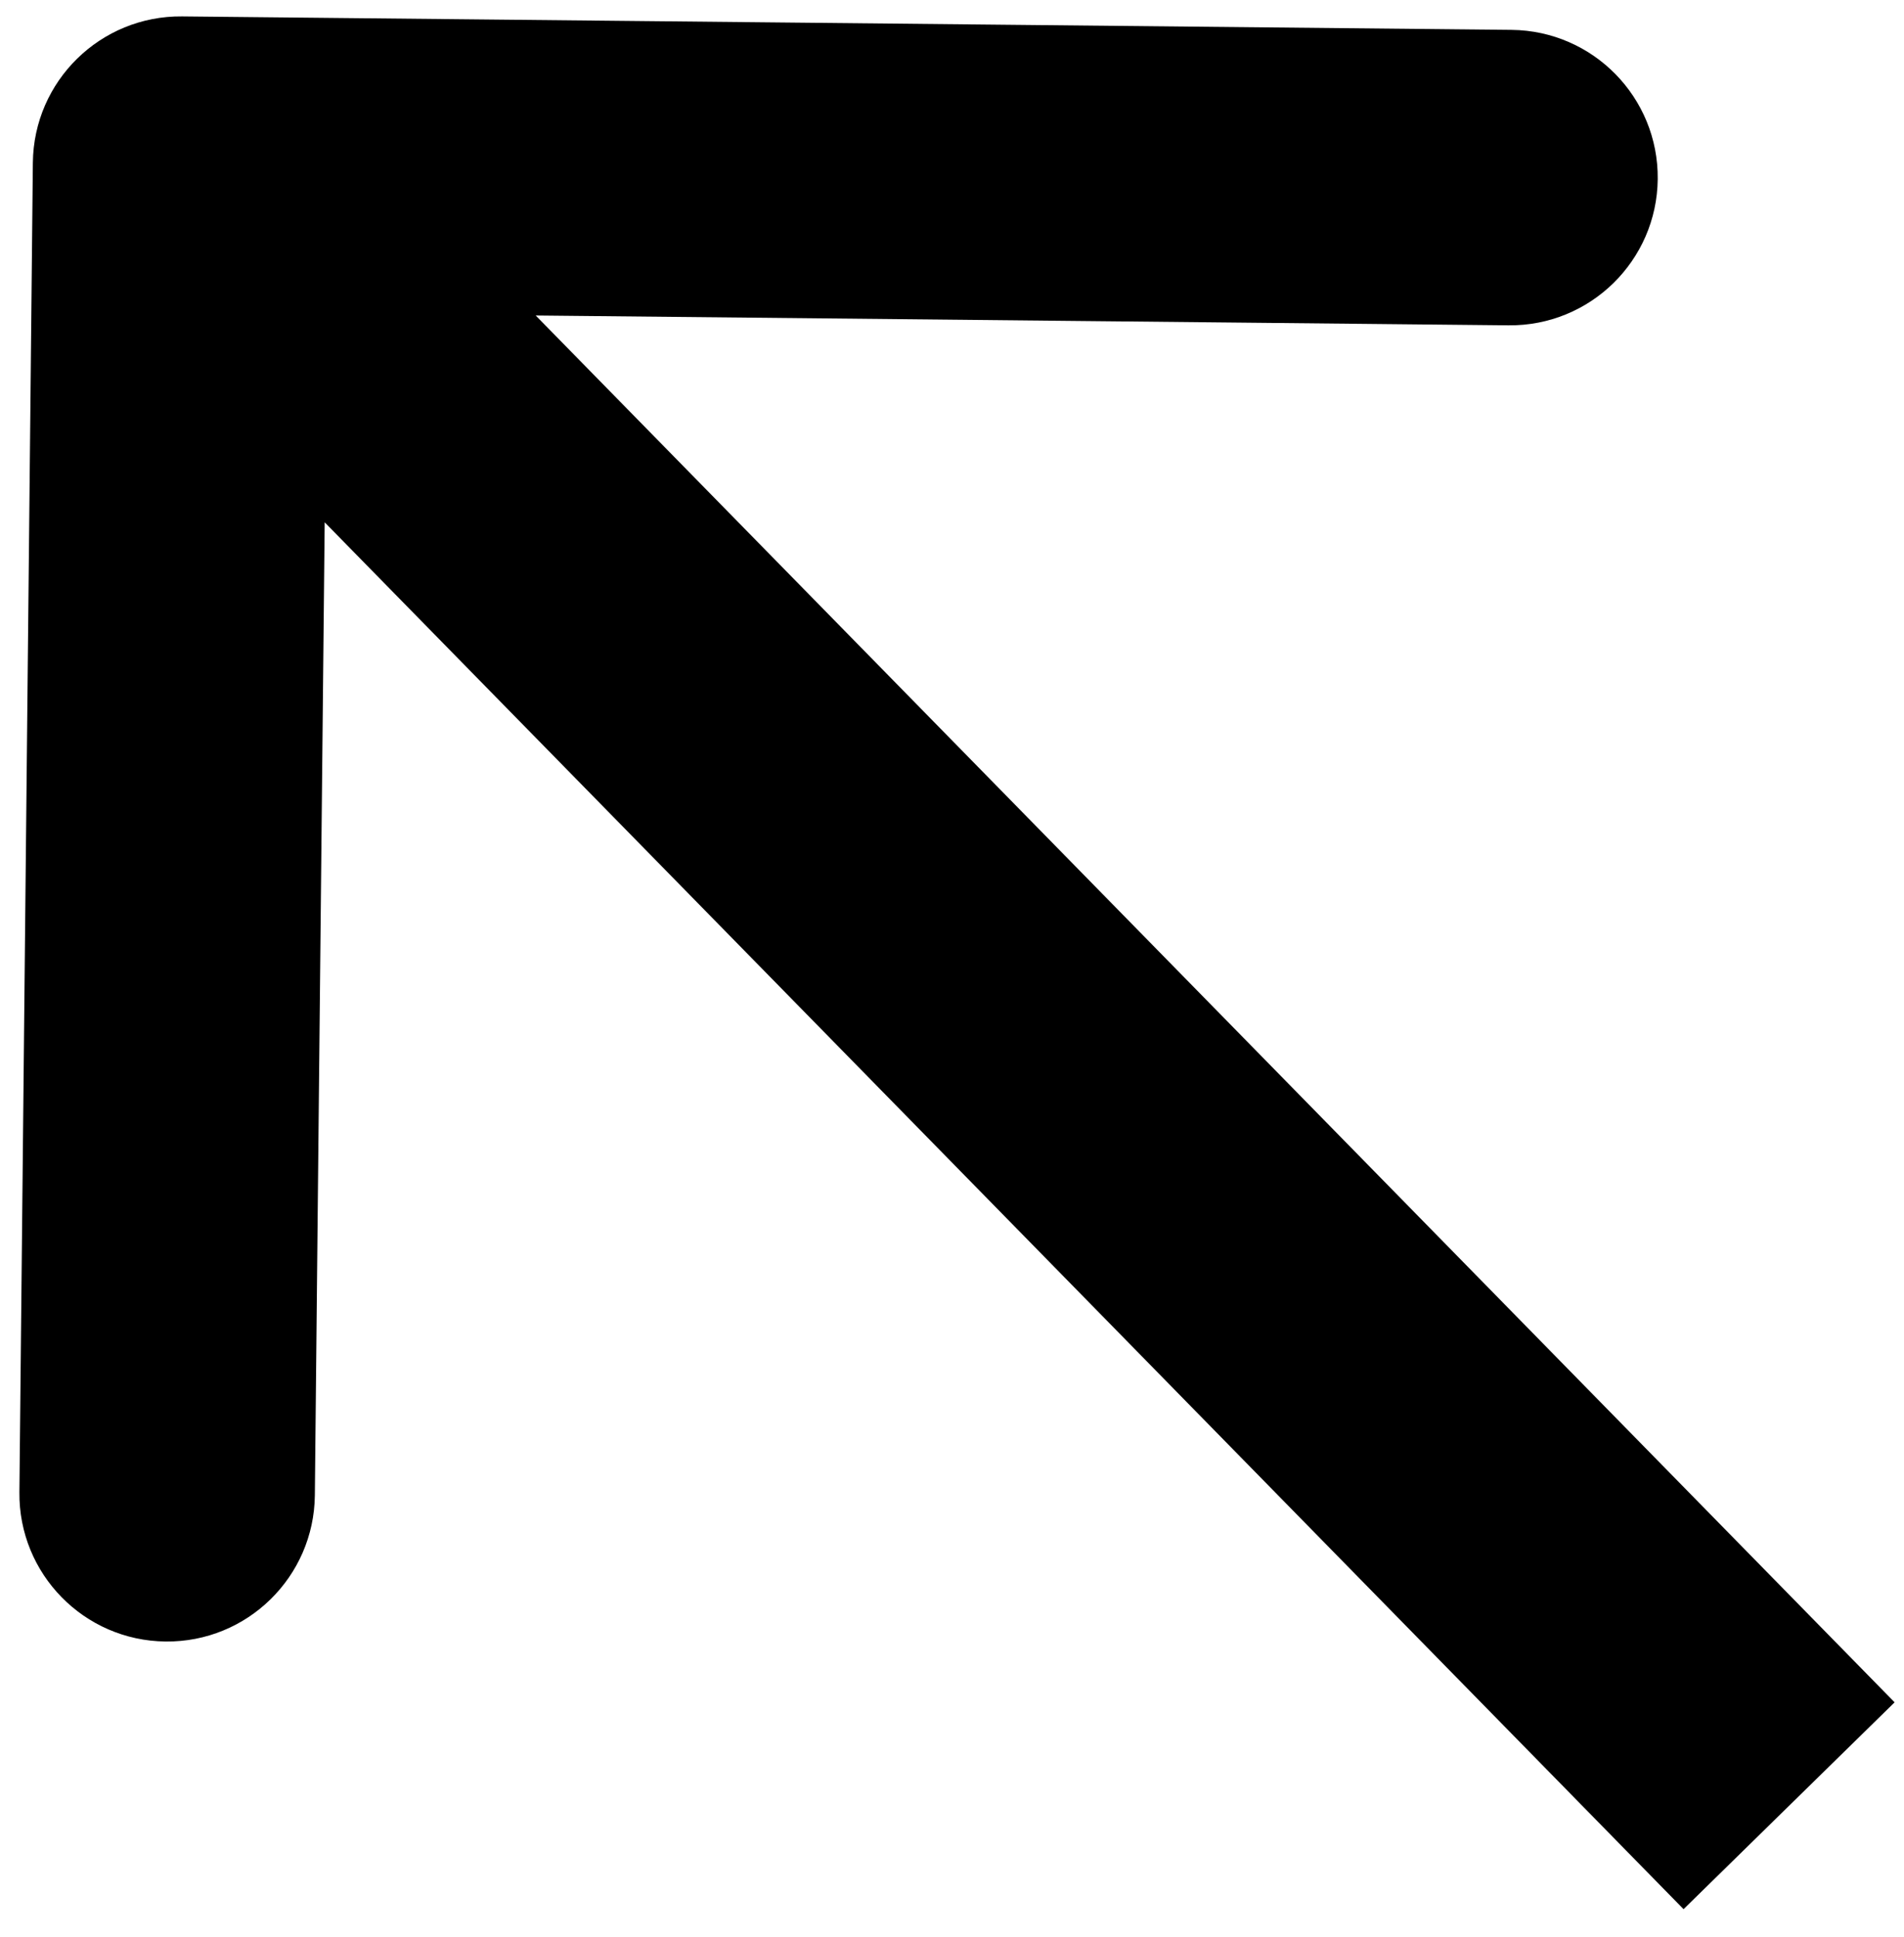 <svg width="58" height="59" viewBox="0 0 58 59" fill="none" xmlns="http://www.w3.org/2000/svg">
<path d="M5.546 0.5C3.061 0.475 1.026 2.469 1.001 4.955L0.591 45.452C0.566 47.938 2.56 49.973 5.046 49.998C7.531 50.023 9.566 48.029 9.591 45.543L9.955 9.545L45.953 9.909C48.438 9.934 50.473 7.94 50.498 5.455C50.523 2.97 48.529 0.935 46.044 0.91L5.546 0.5ZM57.714 51.85L8.714 1.85L2.287 8.15L51.285 58.15L57.714 51.85Z" fill="black"/>
</svg>
